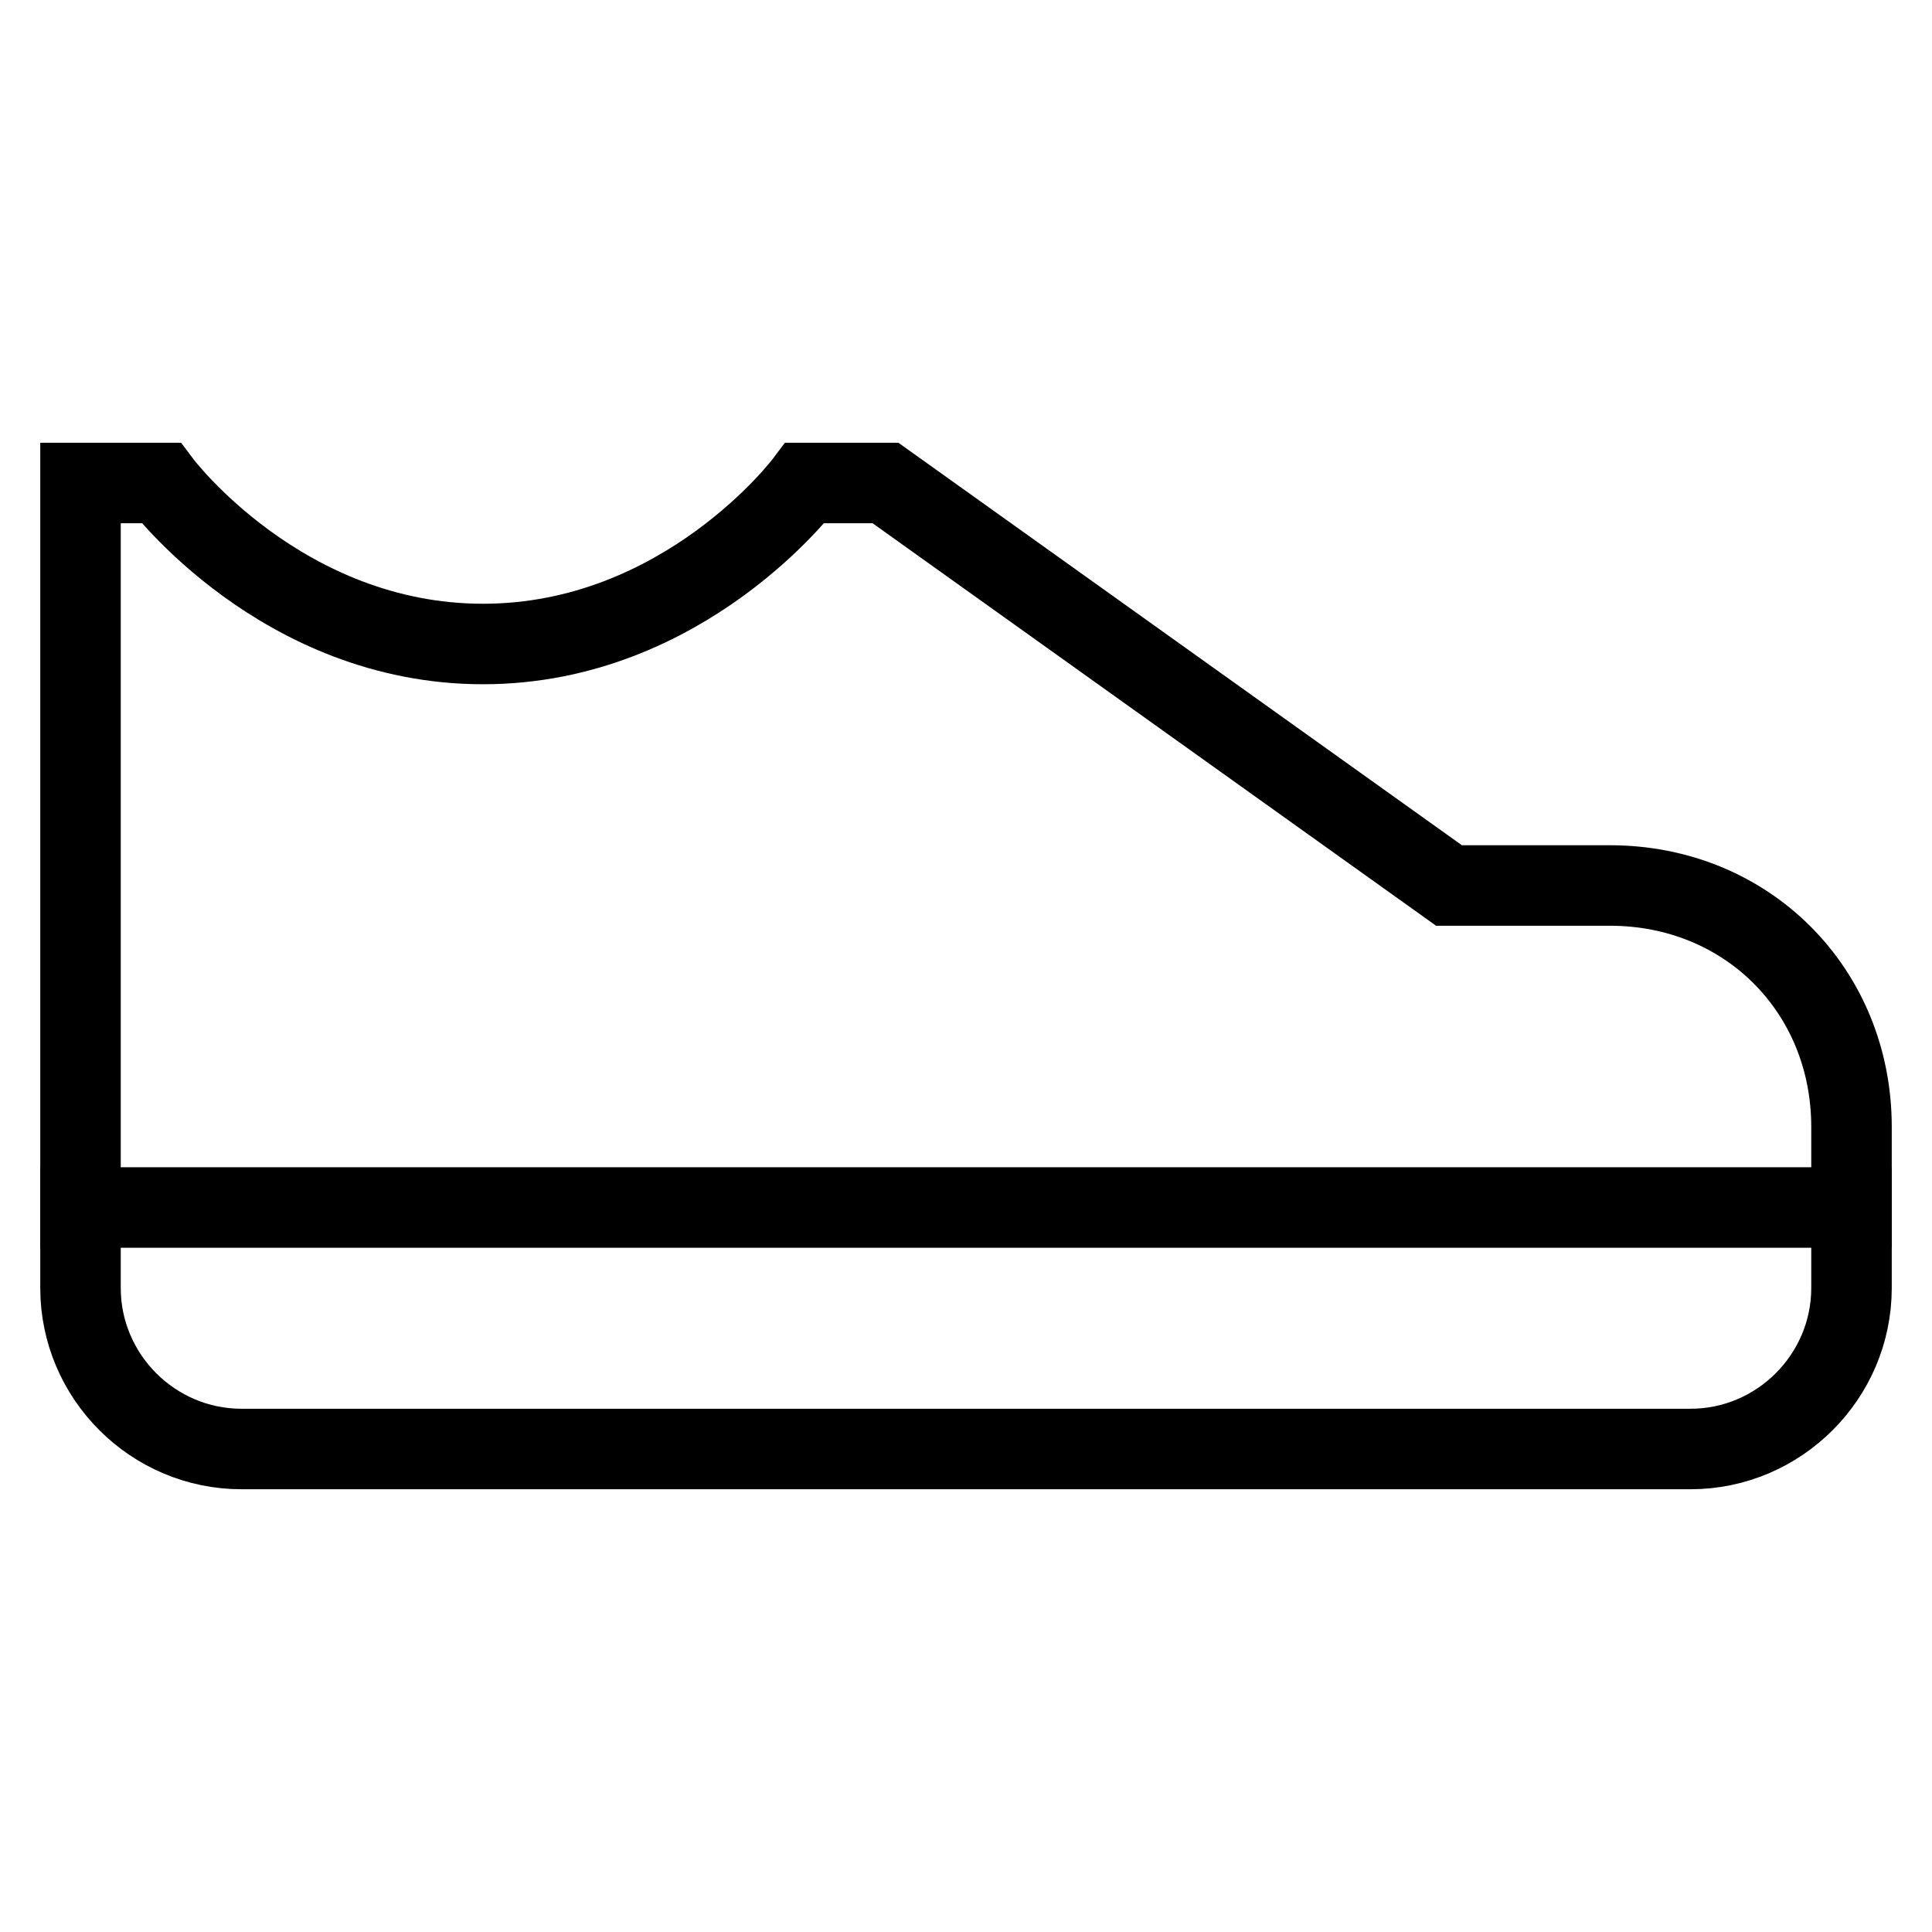 <svg id="nc_icon" version="1.1" xmlns="http://www.w3.org/2000/svg" xmlns:xlink="http://www.w3.org/1999/xlink" x="0px" y="0px" viewBox="0 0 24 24" xml:space="preserve" ><g transform="translate(0, 0)" class="nc-icon-wrapper" fill="none"><line data-color="color-2" fill="none" stroke="currentColor" vector-effect="non-scaling-stroke" stroke-linecap="square" stroke-miterlimit="10" x1="1" y1="15" x2="23" y2="15" stroke-linejoin="miter"></line> <path fill="none" stroke="currentColor" vector-effect="non-scaling-stroke" stroke-linecap="square" stroke-miterlimit="10" d="M21,18H3c-1.1,0-2-0.9-2-2 V6h1c0,0,1.5,2,4,2s4-2,4-2h1l7,5h2c1.7,0,3,1.3,3,3v2C23,17.1,22.1,18,21,18z" stroke-linejoin="miter"></path></g></svg>